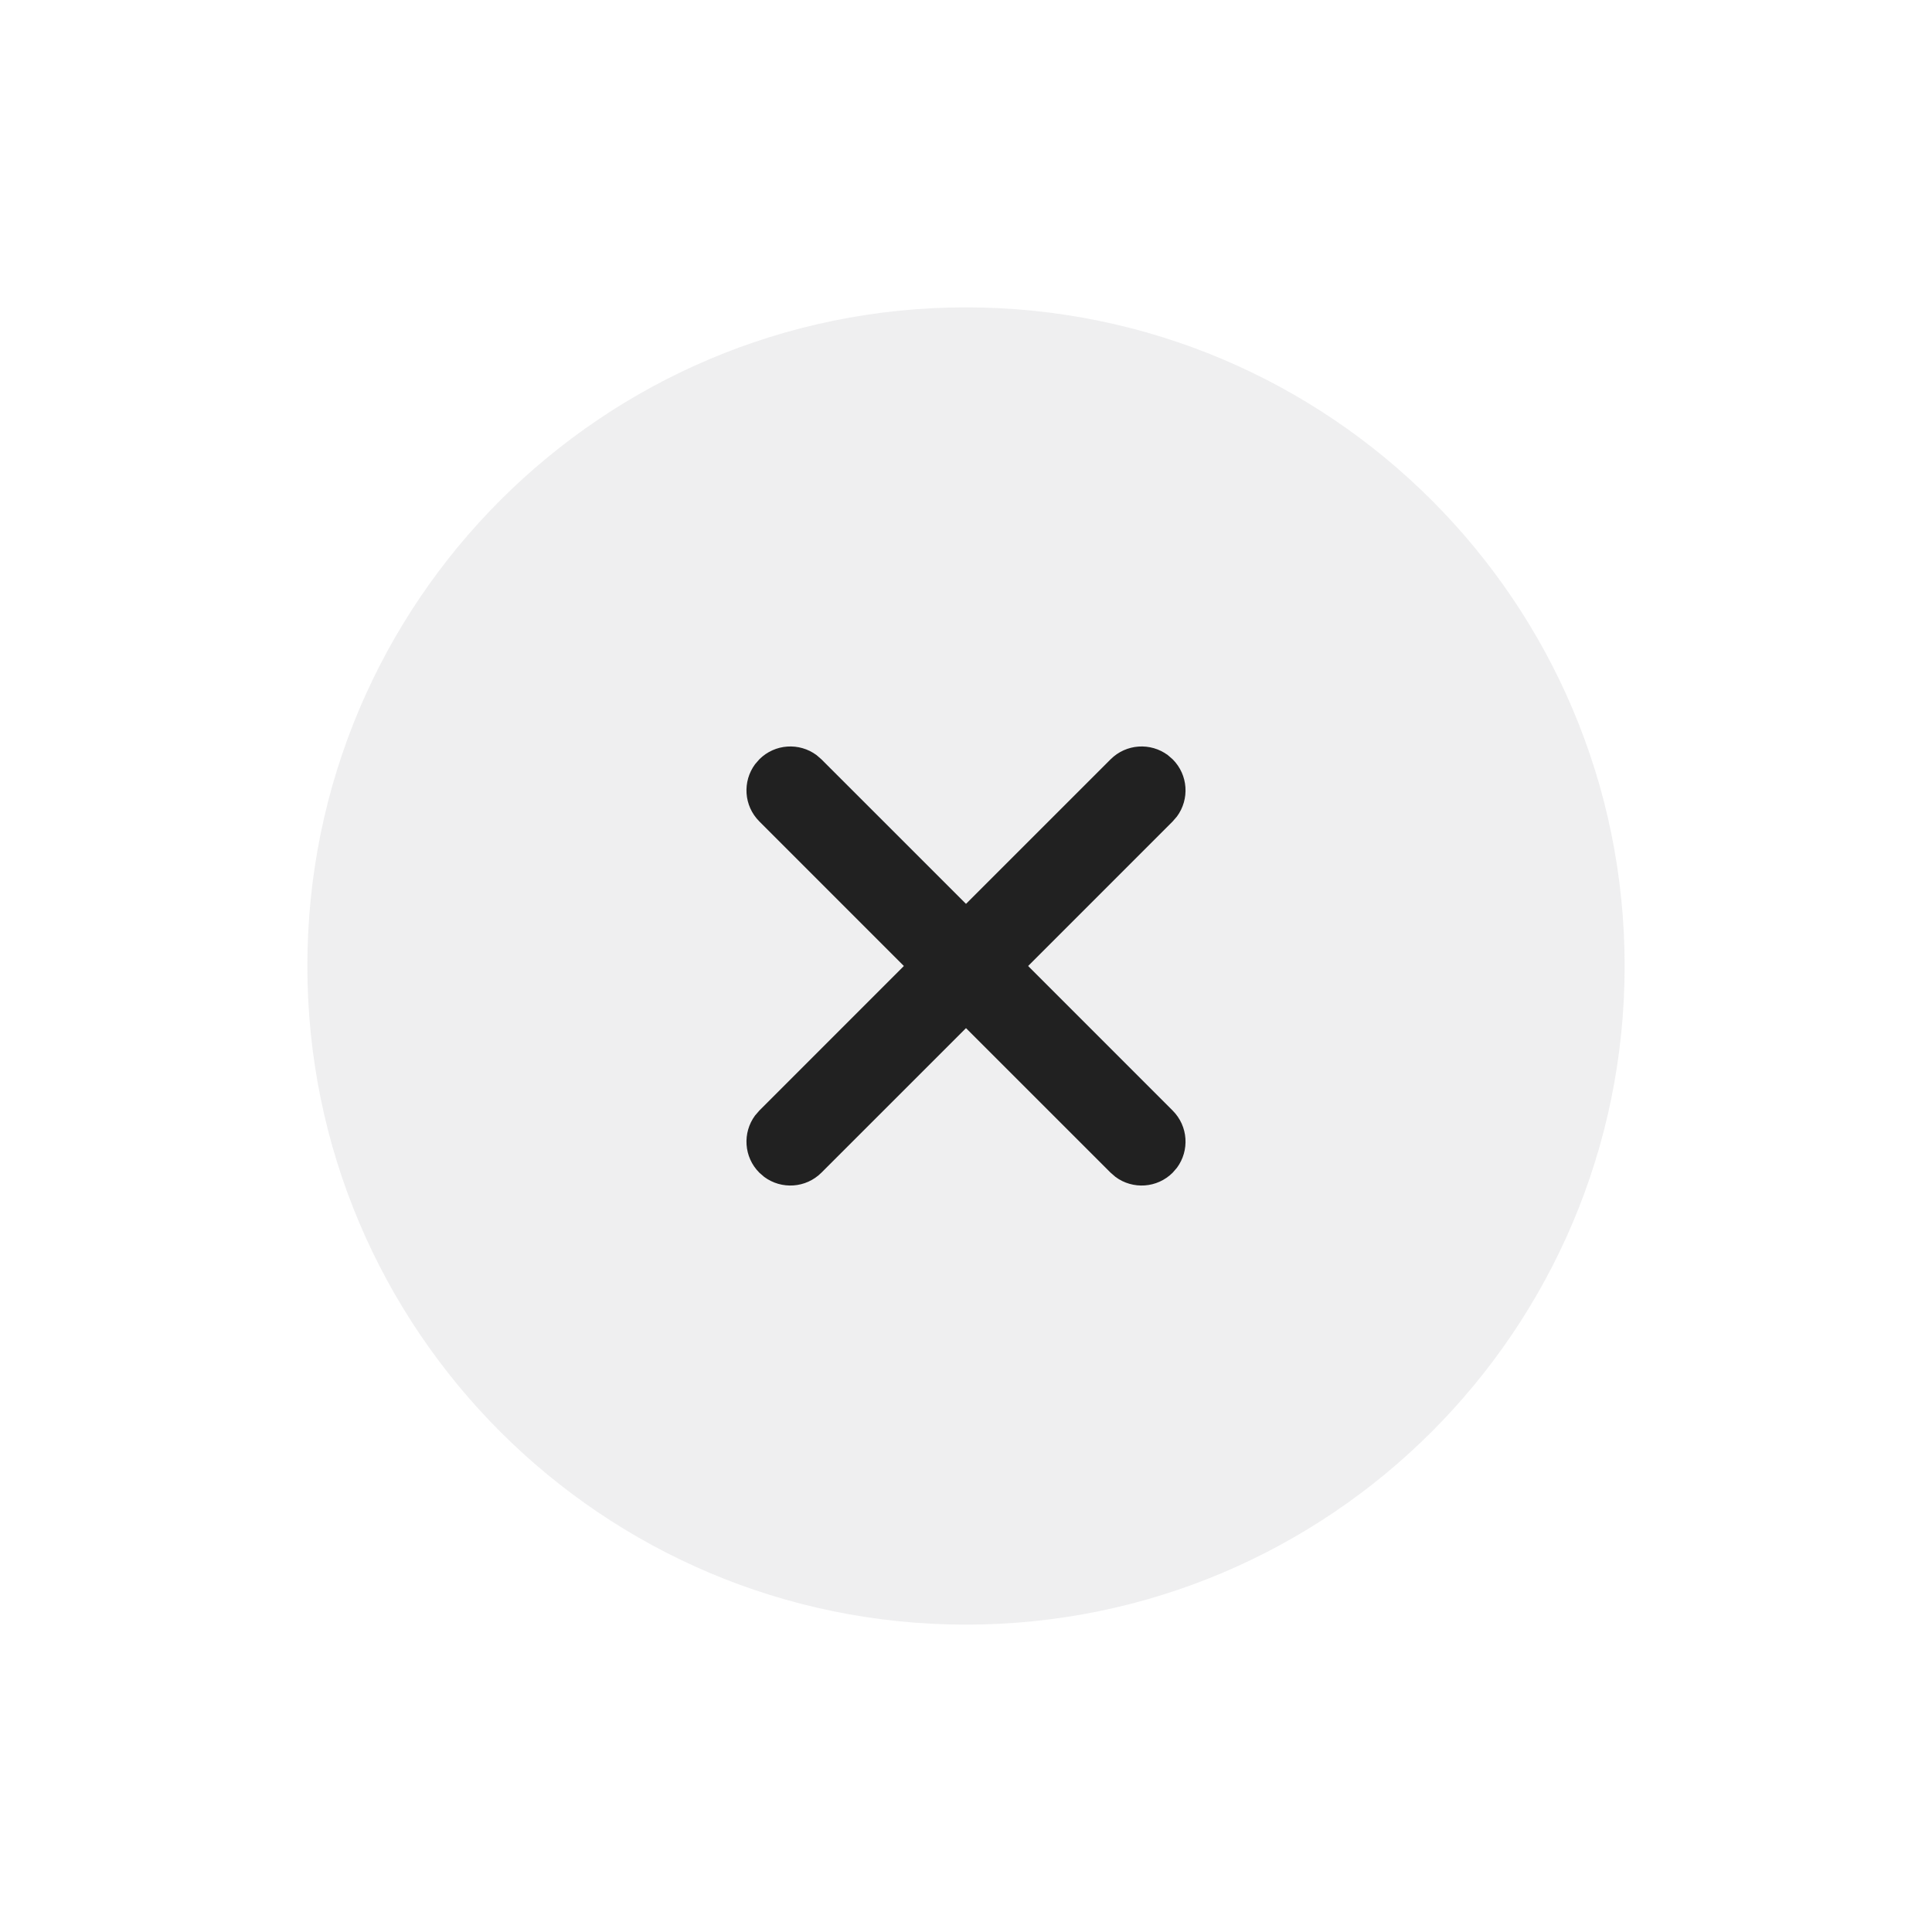 <svg width="44" height="44" viewBox="0 0 44 44" fill="none" xmlns="http://www.w3.org/2000/svg">
<path fill-rule="evenodd" clip-rule="evenodd" d="M22 37C30.284 37 37 30.284 37 22C37 13.716 30.284 7 22 7C13.716 7 7 13.716 7 22C7 30.284 13.716 37 22 37Z" fill="#767680" fill-opacity="0.12"/>
<path d="M26.595 17.196L26.707 17.293C27.062 17.648 27.094 18.203 26.804 18.595L26.707 18.707L23.415 22L26.707 25.293C27.062 25.648 27.094 26.203 26.804 26.595L26.707 26.707C26.352 27.062 25.797 27.094 25.405 26.804L25.293 26.707L22 23.415L18.707 26.707C18.352 27.062 17.797 27.094 17.405 26.804L17.293 26.707C16.938 26.352 16.906 25.797 17.196 25.405L17.293 25.293L20.585 22L17.293 18.707C16.938 18.352 16.906 17.797 17.196 17.405L17.293 17.293C17.648 16.938 18.203 16.906 18.595 17.196L18.707 17.293L22 20.585L25.293 17.293C25.648 16.938 26.203 16.906 26.595 17.196Z" fill="#212121"/>
</svg>
